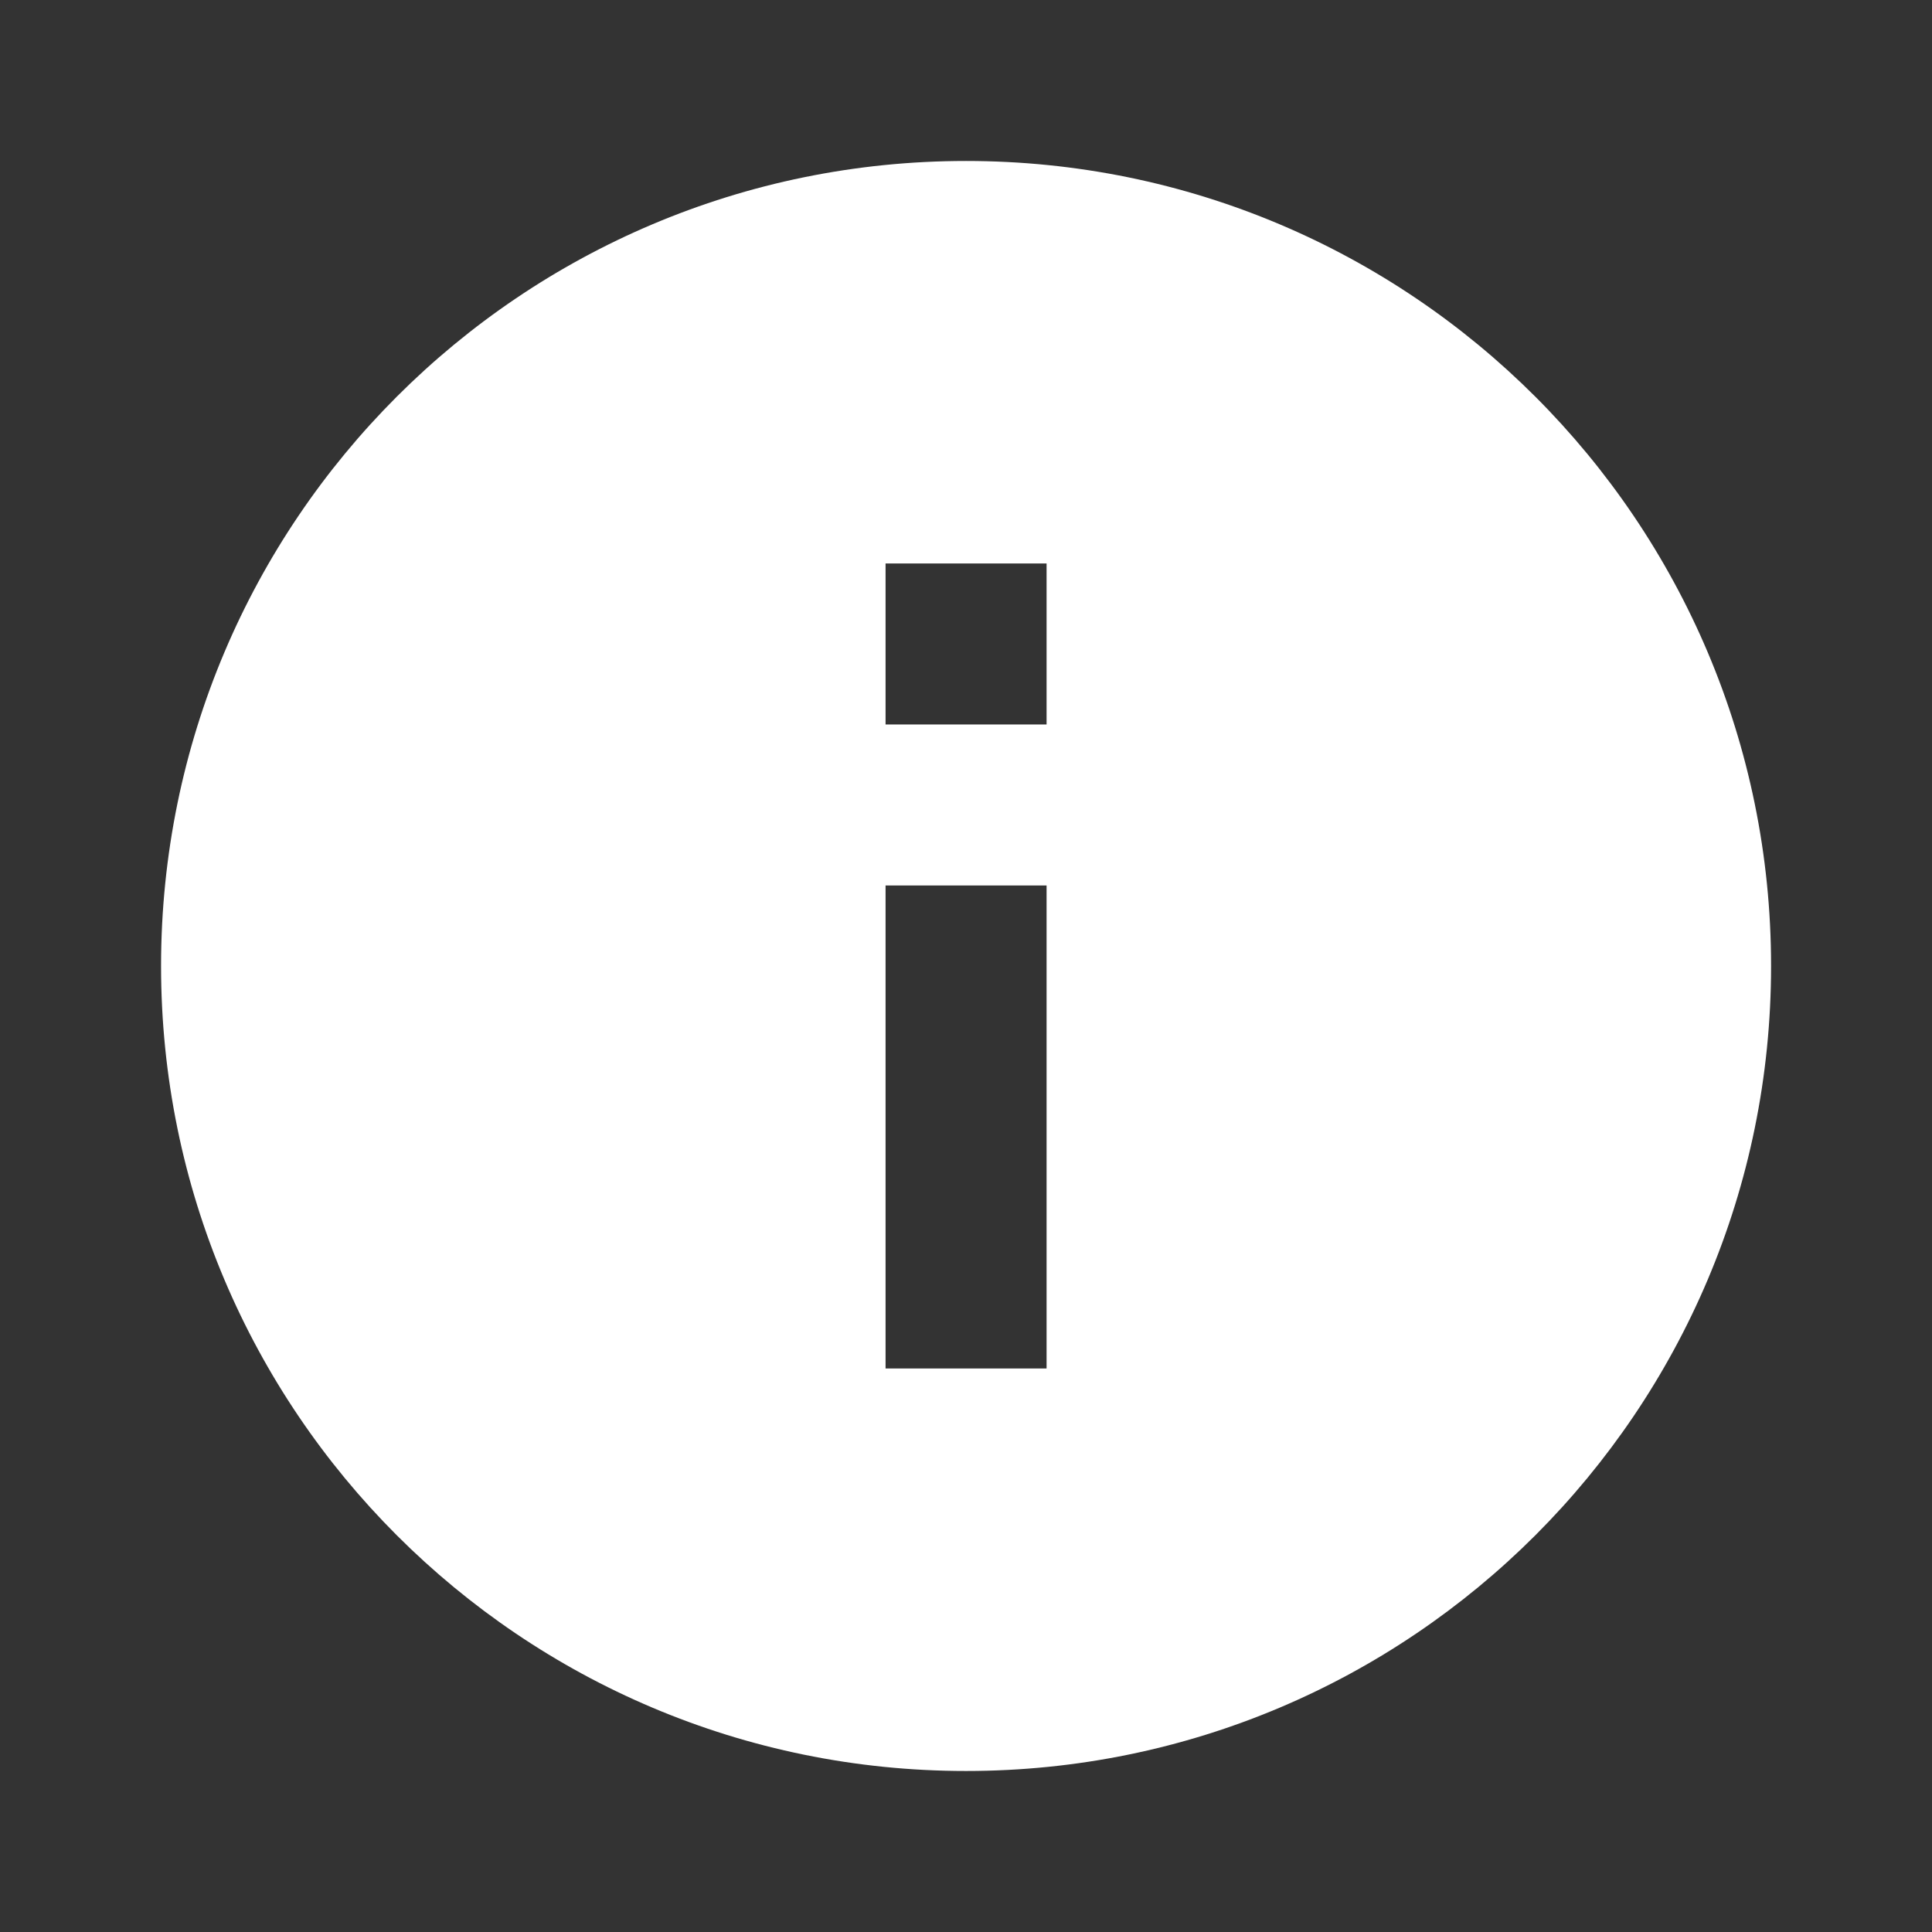 <svg width="44" height="44" viewBox="0 0 44 44" fill="none" xmlns="http://www.w3.org/2000/svg">
    <rect x="0" y="0" width="44" height="44" fill="#333333" stroke="none"/>
    <path d="M22.001 3.666c-10.129 0-18.333 8.204-18.333 18.333 0 10.13 8.204 18.334 18.333 18.334 10.13 0 18.334-8.204 18.334-18.334C40.335 11.87 32.13 3.666 22 3.666zm1.834 27.5h-3.667v-11h3.667v11zm0-14.667h-3.667v-3.666h3.667v3.666z" fill="#fff"/>
</svg>

